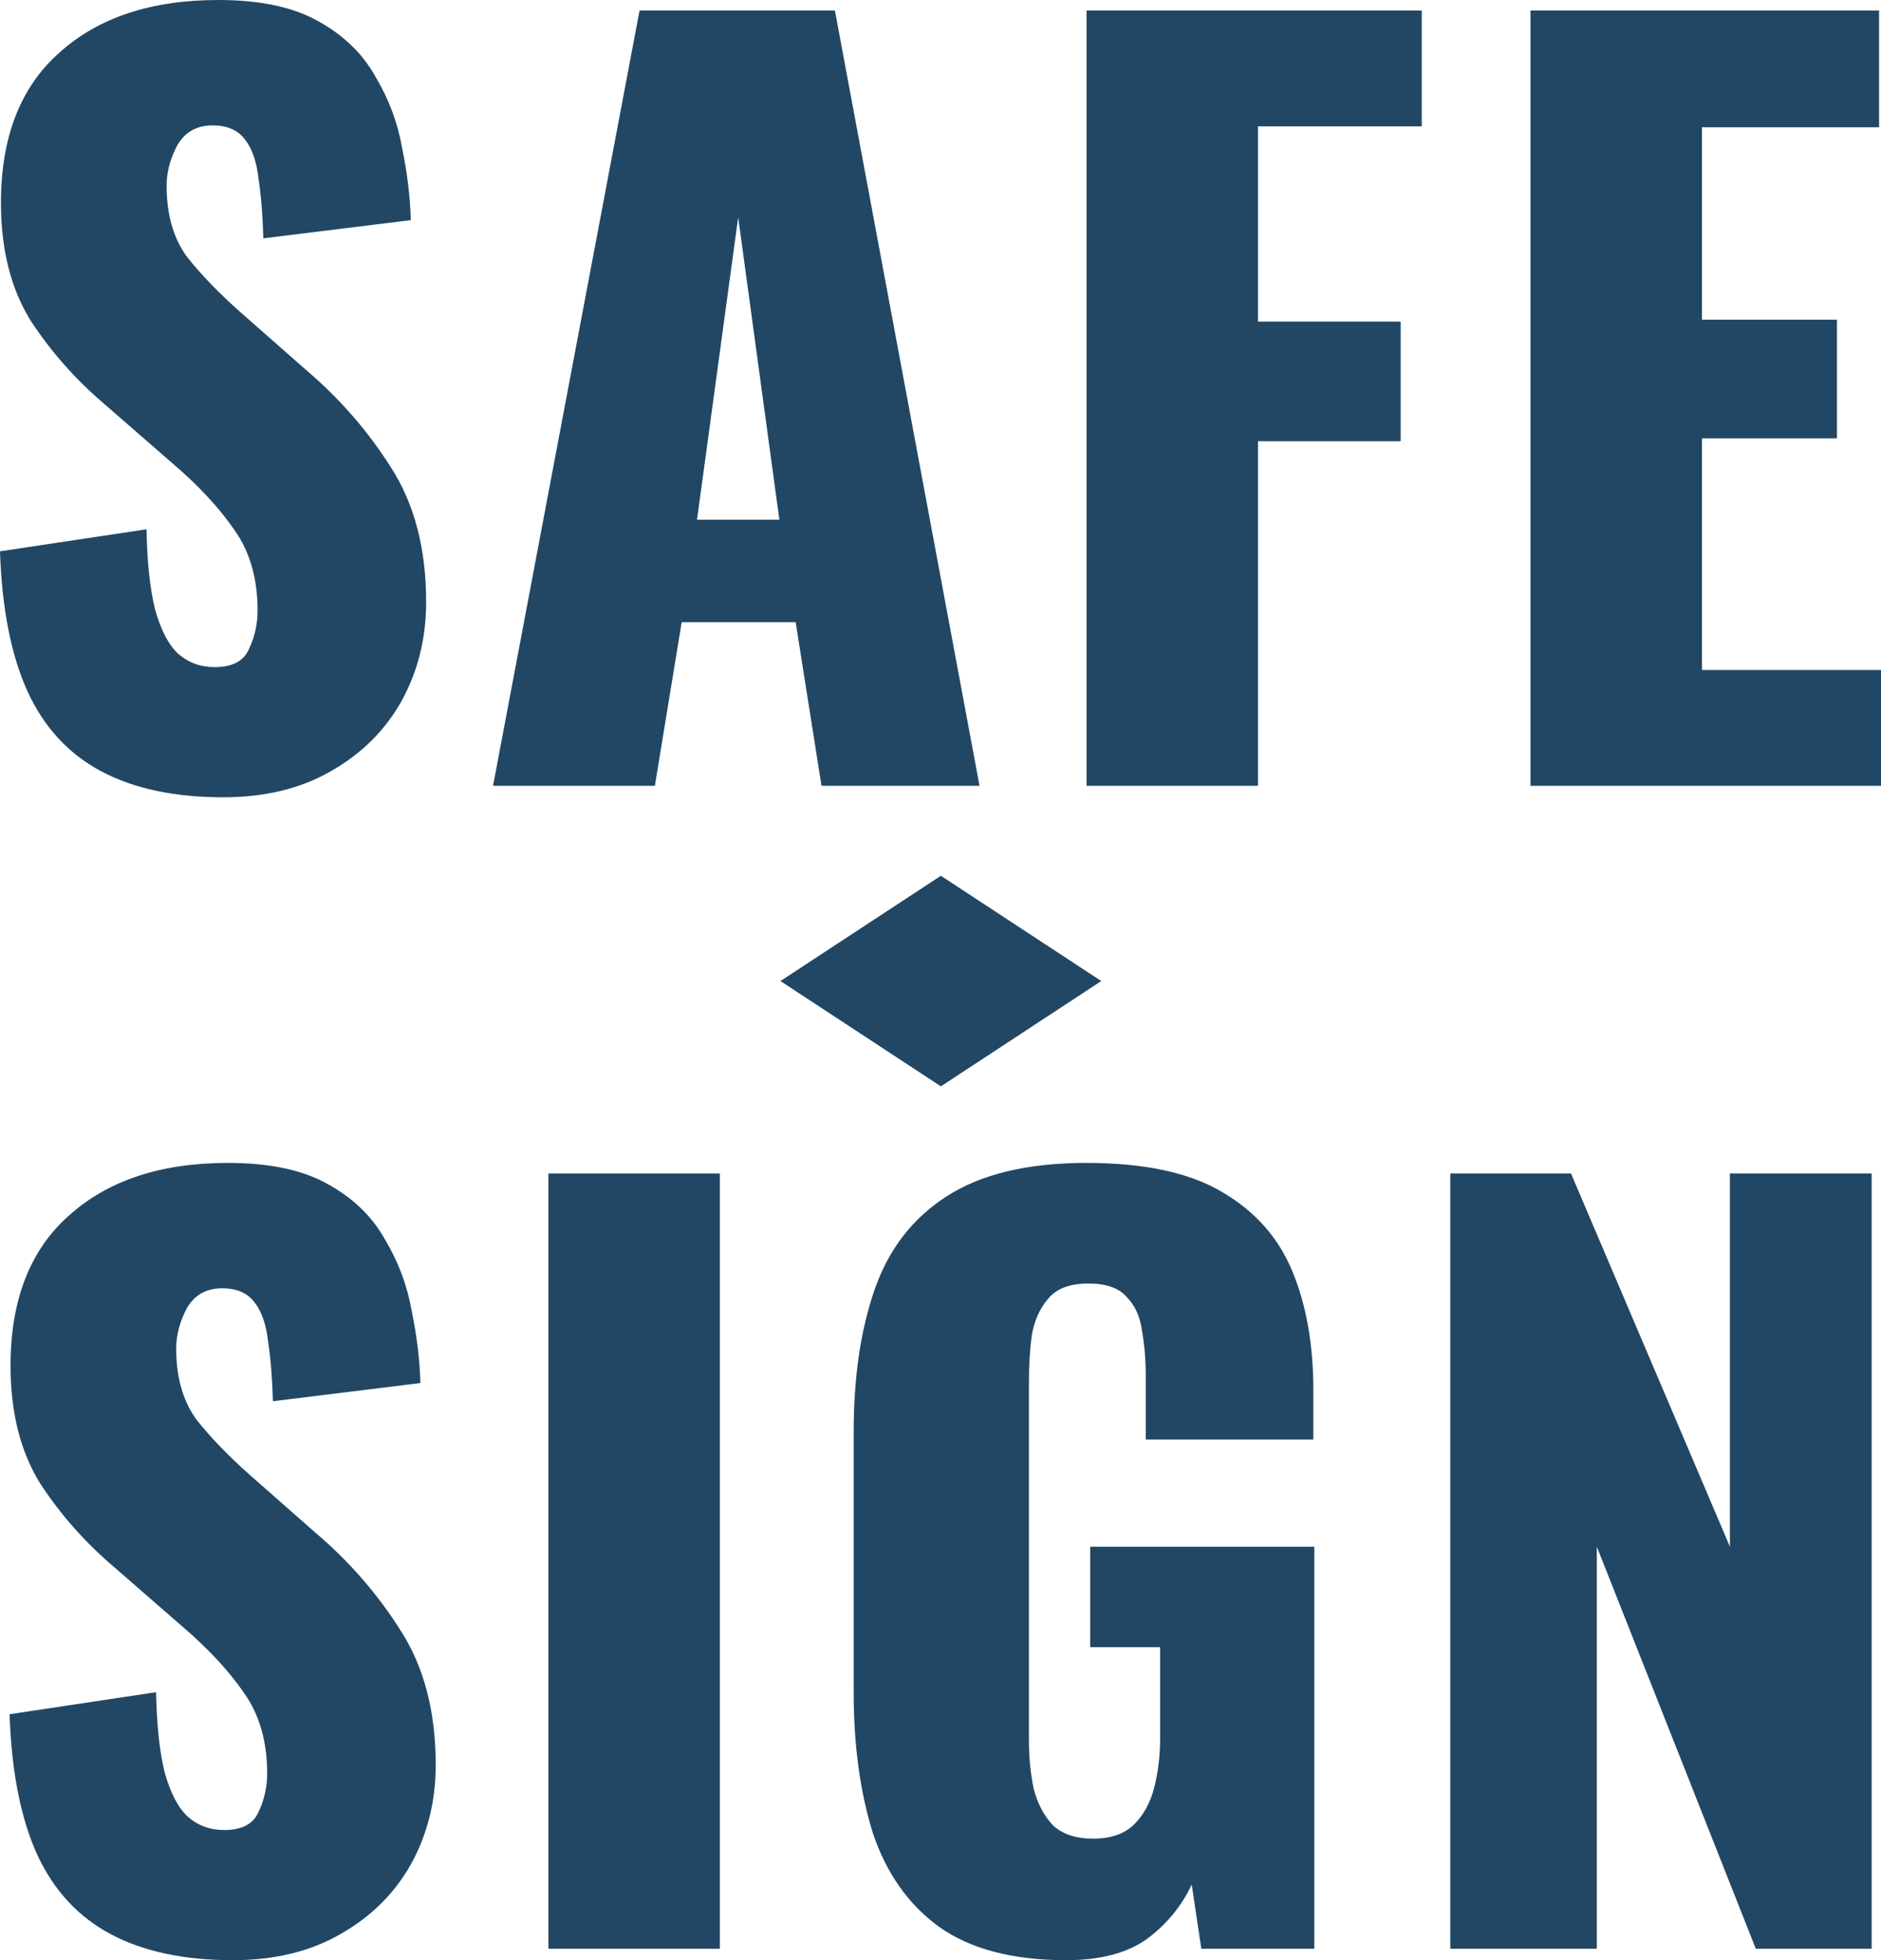 <svg width="95" height="99" viewBox="0 0 95 99" fill="none" xmlns="http://www.w3.org/2000/svg">
<path d="M11.269 40.267C8.819 40.267 6.771 39.832 5.127 38.962C3.482 38.092 2.241 36.754 1.403 34.95C0.564 33.113 0.097 30.744 0 27.844L7.4 26.732C7.432 28.408 7.577 29.761 7.835 30.793C8.125 31.824 8.512 32.565 8.996 33.016C9.512 33.467 10.124 33.693 10.834 33.693C11.736 33.693 12.317 33.387 12.575 32.774C12.865 32.162 13.01 31.518 13.01 30.841C13.01 29.23 12.623 27.876 11.849 26.78C11.076 25.652 10.028 24.524 8.706 23.396L5.32 20.448C3.837 19.191 2.579 17.773 1.548 16.194C0.548 14.582 0.048 12.601 0.048 10.248C0.048 6.929 1.032 4.399 2.999 2.659C4.965 0.886 7.642 0 11.027 0C13.123 0 14.8 0.354 16.057 1.063C17.347 1.772 18.314 2.707 18.959 3.867C19.636 4.995 20.088 6.204 20.313 7.493C20.571 8.75 20.716 9.958 20.748 11.118L13.3 12.037C13.268 10.877 13.188 9.877 13.059 9.04C12.962 8.169 12.736 7.509 12.381 7.058C12.027 6.574 11.479 6.333 10.737 6.333C9.931 6.333 9.334 6.671 8.948 7.348C8.593 8.024 8.415 8.701 8.415 9.378C8.415 10.828 8.754 12.021 9.431 12.955C10.14 13.857 11.059 14.808 12.188 15.807L15.428 18.659C17.137 20.109 18.572 21.753 19.733 23.59C20.926 25.427 21.522 27.699 21.522 30.406C21.522 32.243 21.103 33.919 20.265 35.433C19.427 36.916 18.234 38.092 16.686 38.962C15.171 39.832 13.365 40.267 11.269 40.267Z" fill="url(#paint0_linear_62_8087)"/>
<path d="M24.901 39.687L32.301 0.532H42.167L49.471 39.687H41.49L40.184 31.421H34.429L33.075 39.687H24.901ZM35.203 26.248H39.362L37.282 10.973L35.203 26.248Z" fill="url(#paint1_linear_62_8087)"/>
<path d="M54.877 39.687V0.532H71.805V6.381H63.534V16.242H70.74V22.285H63.534V39.687H54.877Z" fill="url(#paint2_linear_62_8087)"/>
<path d="M77.298 39.687V0.532H94.903V6.429H85.956V16.145H92.775V22.14H85.956V33.838H95V39.687H77.298Z" fill="url(#paint3_linear_62_8087)"/>
<path d="M11.753 99C9.302 99 7.255 98.565 5.61 97.695C3.966 96.825 2.725 95.487 1.886 93.683C1.048 91.846 0.58 89.477 0.484 86.577L7.883 85.465C7.916 87.141 8.061 88.494 8.319 89.525C8.609 90.557 8.996 91.298 9.48 91.749C9.995 92.2 10.608 92.426 11.317 92.426C12.22 92.426 12.801 92.12 13.059 91.507C13.349 90.895 13.494 90.251 13.494 89.574C13.494 87.962 13.107 86.609 12.333 85.513C11.559 84.385 10.511 83.257 9.189 82.129L5.804 79.181C4.321 77.924 3.063 76.506 2.031 74.927C1.032 73.315 0.532 71.334 0.532 68.981C0.532 65.662 1.515 63.132 3.482 61.392C5.449 59.619 8.125 58.733 11.511 58.733C13.607 58.733 15.283 59.087 16.541 59.796C17.831 60.505 18.798 61.44 19.443 62.6C20.12 63.728 20.571 64.936 20.797 66.226C21.055 67.482 21.2 68.691 21.232 69.851L13.784 70.769C13.752 69.609 13.671 68.61 13.542 67.772C13.445 66.902 13.22 66.242 12.865 65.79C12.51 65.307 11.962 65.065 11.221 65.065C10.415 65.065 9.818 65.404 9.431 66.081C9.076 66.757 8.899 67.434 8.899 68.111C8.899 69.561 9.238 70.753 9.915 71.688C10.624 72.59 11.543 73.541 12.672 74.54L15.912 77.392C17.621 78.842 19.056 80.486 20.216 82.323C21.41 84.16 22.006 86.432 22.006 89.139C22.006 90.976 21.587 92.651 20.748 94.166C19.91 95.648 18.717 96.825 17.169 97.695C15.654 98.565 13.848 99 11.753 99Z" fill="url(#paint4_linear_62_8087)"/>
<path d="M27.697 98.42V59.265H36.355V98.42H27.697Z" fill="url(#paint5_linear_62_8087)"/>
<path d="M53.852 99C51.144 99 48.999 98.436 47.419 97.308C45.872 96.18 44.759 94.601 44.082 92.571C43.438 90.508 43.115 88.14 43.115 85.465V72.316C43.115 69.545 43.47 67.144 44.179 65.114C44.888 63.084 46.097 61.52 47.806 60.425C49.548 59.297 51.901 58.733 54.868 58.733C57.77 58.733 60.043 59.216 61.687 60.183C63.364 61.15 64.557 62.487 65.266 64.195C65.975 65.903 66.33 67.901 66.33 70.189V72.703H57.866V69.513C57.866 68.675 57.802 67.901 57.673 67.192C57.576 66.483 57.318 65.919 56.899 65.501C56.512 65.049 55.867 64.824 54.964 64.824C54.029 64.824 53.352 65.082 52.933 65.597C52.514 66.081 52.24 66.693 52.111 67.434C52.014 68.175 51.966 68.949 51.966 69.754V87.882C51.966 88.752 52.046 89.574 52.208 90.347C52.401 91.088 52.724 91.701 53.175 92.184C53.659 92.635 54.336 92.861 55.206 92.861C56.109 92.861 56.802 92.619 57.286 92.136C57.77 91.652 58.108 91.024 58.302 90.251C58.495 89.477 58.592 88.655 58.592 87.785V83.193H55.061V78.117H66.379V98.42H60.672L60.188 95.181C59.672 96.277 58.914 97.195 57.915 97.936C56.915 98.645 55.561 99 53.852 99Z" fill="url(#paint6_linear_62_8087)"/>
<path d="M73.248 98.42V59.265H79.342L87.37 78.117V59.265H94.528V98.42H88.676L80.648 78.117V98.42H73.248Z" fill="url(#paint7_linear_62_8087)"/>
<path d="M39.417 49.548L47.519 44.231L55.62 49.548L47.519 54.866L39.417 49.548Z" fill="url(#paint8_linear_62_8087)"/>
<defs>
<linearGradient id="paint0_linear_62_8087" x1="47.5" y1="0" x2="47.5" y2="94.484" gradientUnits="userSpaceOnUse">
<stop offset="0.484" stop-color="#214765"/>
</linearGradient>
<linearGradient id="paint1_linear_62_8087" x1="47.5" y1="0" x2="47.5" y2="94.484" gradientUnits="userSpaceOnUse">
<stop offset="0.484" stop-color="#214765"/>
</linearGradient>
<linearGradient id="paint2_linear_62_8087" x1="47.5" y1="0" x2="47.5" y2="94.484" gradientUnits="userSpaceOnUse">
<stop offset="0.484" stop-color="#214765"/>
</linearGradient>
<linearGradient id="paint3_linear_62_8087" x1="47.5" y1="0" x2="47.5" y2="94.484" gradientUnits="userSpaceOnUse">
<stop offset="0.484" stop-color="#214765"/>
</linearGradient>
<linearGradient id="paint4_linear_62_8087" x1="47.5" y1="0" x2="47.5" y2="94.484" gradientUnits="userSpaceOnUse">
<stop offset="0.484" stop-color="#214765"/>
</linearGradient>
<linearGradient id="paint5_linear_62_8087" x1="47.5" y1="0" x2="47.5" y2="94.484" gradientUnits="userSpaceOnUse">
<stop offset="0.484" stop-color="#214765"/>
</linearGradient>
<linearGradient id="paint6_linear_62_8087" x1="47.5" y1="0" x2="47.5" y2="94.484" gradientUnits="userSpaceOnUse">
<stop offset="0.484" stop-color="#214765"/>
</linearGradient>
<linearGradient id="paint7_linear_62_8087" x1="47.5" y1="0" x2="47.5" y2="94.484" gradientUnits="userSpaceOnUse">
<stop offset="0.484" stop-color="#214765"/>
</linearGradient>
<linearGradient id="paint8_linear_62_8087" x1="47.5" y1="0" x2="47.5" y2="94.484" gradientUnits="userSpaceOnUse">
<stop offset="0.484" stop-color="#214765"/>
</linearGradient>
</defs>
</svg>
